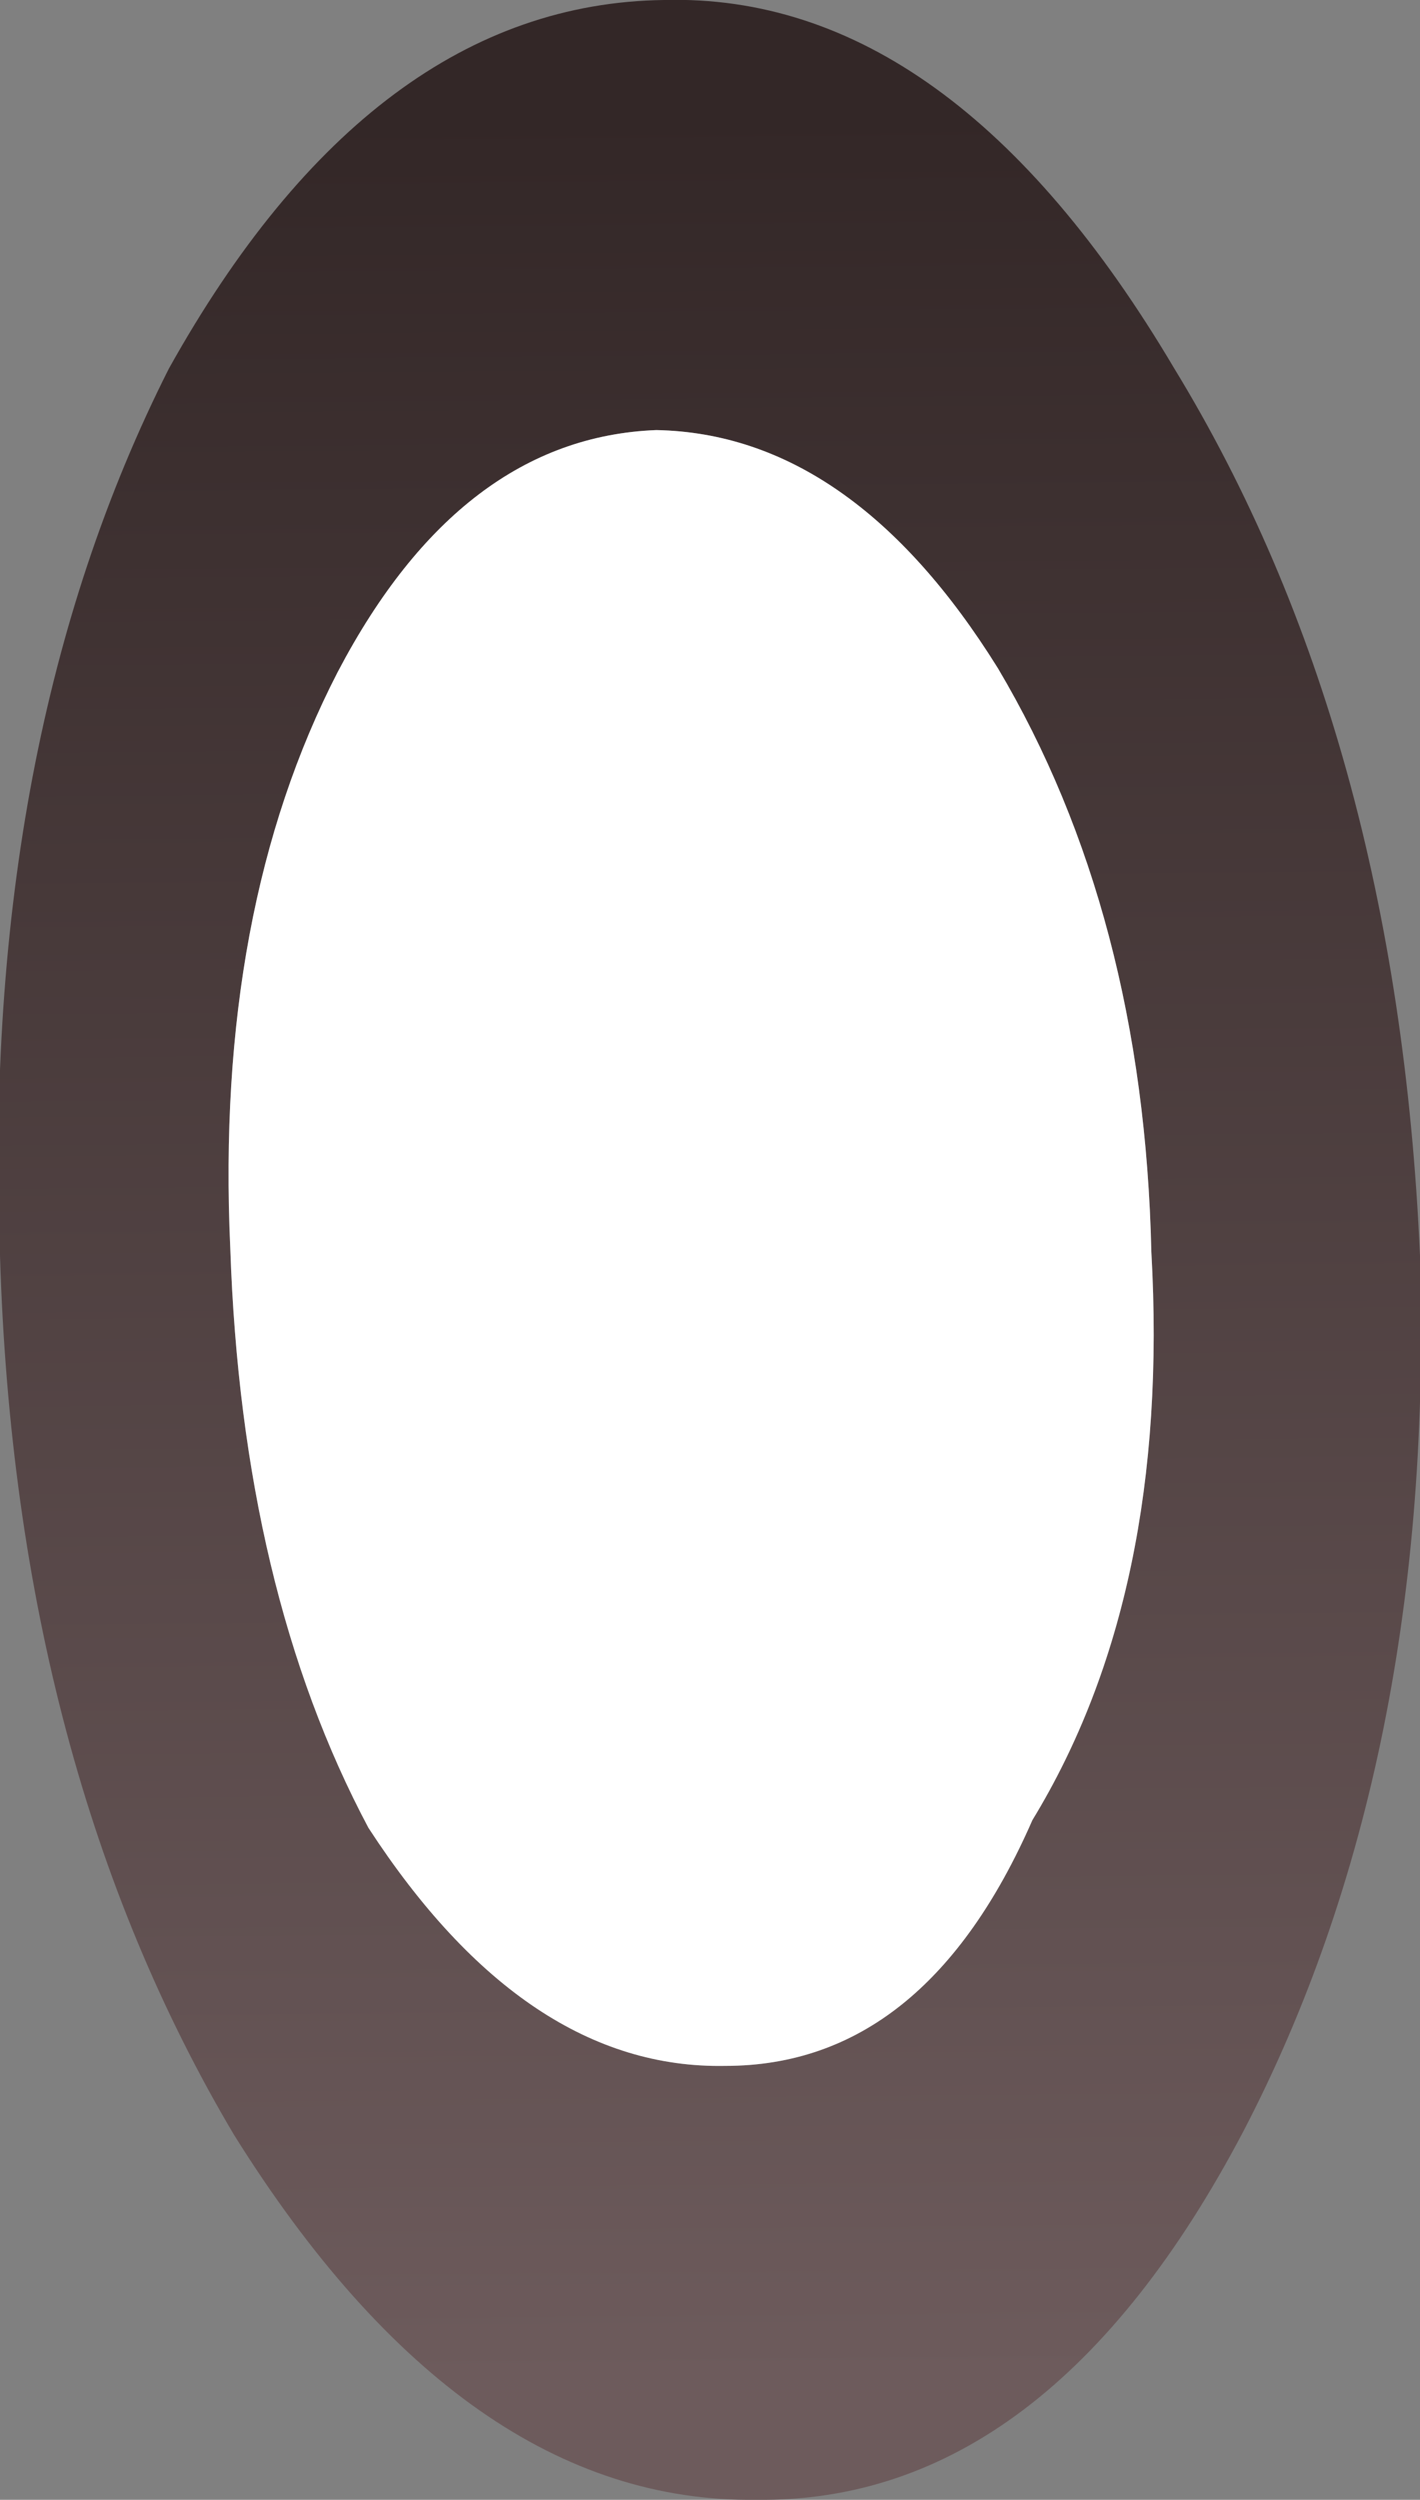 <?xml version="1.0" encoding="UTF-8" standalone="no"?>
<svg xmlns:xlink="http://www.w3.org/1999/xlink" height="32.55px" width="18.5px" xmlns="http://www.w3.org/2000/svg">
  <rect width="100%" height="100%" fill="#808080" stroke="none"/>
  <g transform="matrix(1.0, 0.0, 0.0, 1.0, 0.0, 0.0)">
    <path d="M15.0 16.3 Q14.9 11.9 13.0 8.7 11.1 5.65 8.55 5.6 6.0 5.7 4.4 8.75 2.8 11.85 3.0 16.25 3.15 20.7 4.8 23.8 6.85 26.95 9.45 26.9 12.05 26.9 13.45 23.7 15.25 20.75 15.0 16.3 M18.5 16.35 Q18.7 22.95 16.2 27.75 13.65 32.6 9.85 32.55 6.05 32.6 3.05 27.8 0.2 23.0 0.0 16.35 -0.25 9.65 2.2 4.8 4.85 0.05 8.65 0.0 12.4 -0.1 15.3 4.8 18.2 9.55 18.5 16.35" fill="url(#gradient0)" fill-rule="evenodd" stroke="none"/>
    <path d="M15.0 16.3 Q15.25 20.75 13.45 23.7 12.05 26.9 9.45 26.9 6.85 26.95 4.8 23.8 3.15 20.7 3.0 16.25 2.8 11.85 4.4 8.75 6.0 5.7 8.55 5.6 11.1 5.65 13.0 8.7 14.9 11.9 15.0 16.3" fill="#ffffff" fill-rule="evenodd" stroke="none"/>
  </g>
  <defs>
    <linearGradient gradientTransform="matrix(4.0E-4, 0.018, -0.022, 2.0E-4, 9.2, 16.25)" gradientUnits="userSpaceOnUse" id="gradient0" spreadMethod="pad" x1="-819.2" x2="819.2">
      <stop offset="0.0" stop-color="#332727"/>
      <stop offset="1.0" stop-color="#6d5b5c"/>
    </linearGradient>
  </defs>
</svg>
